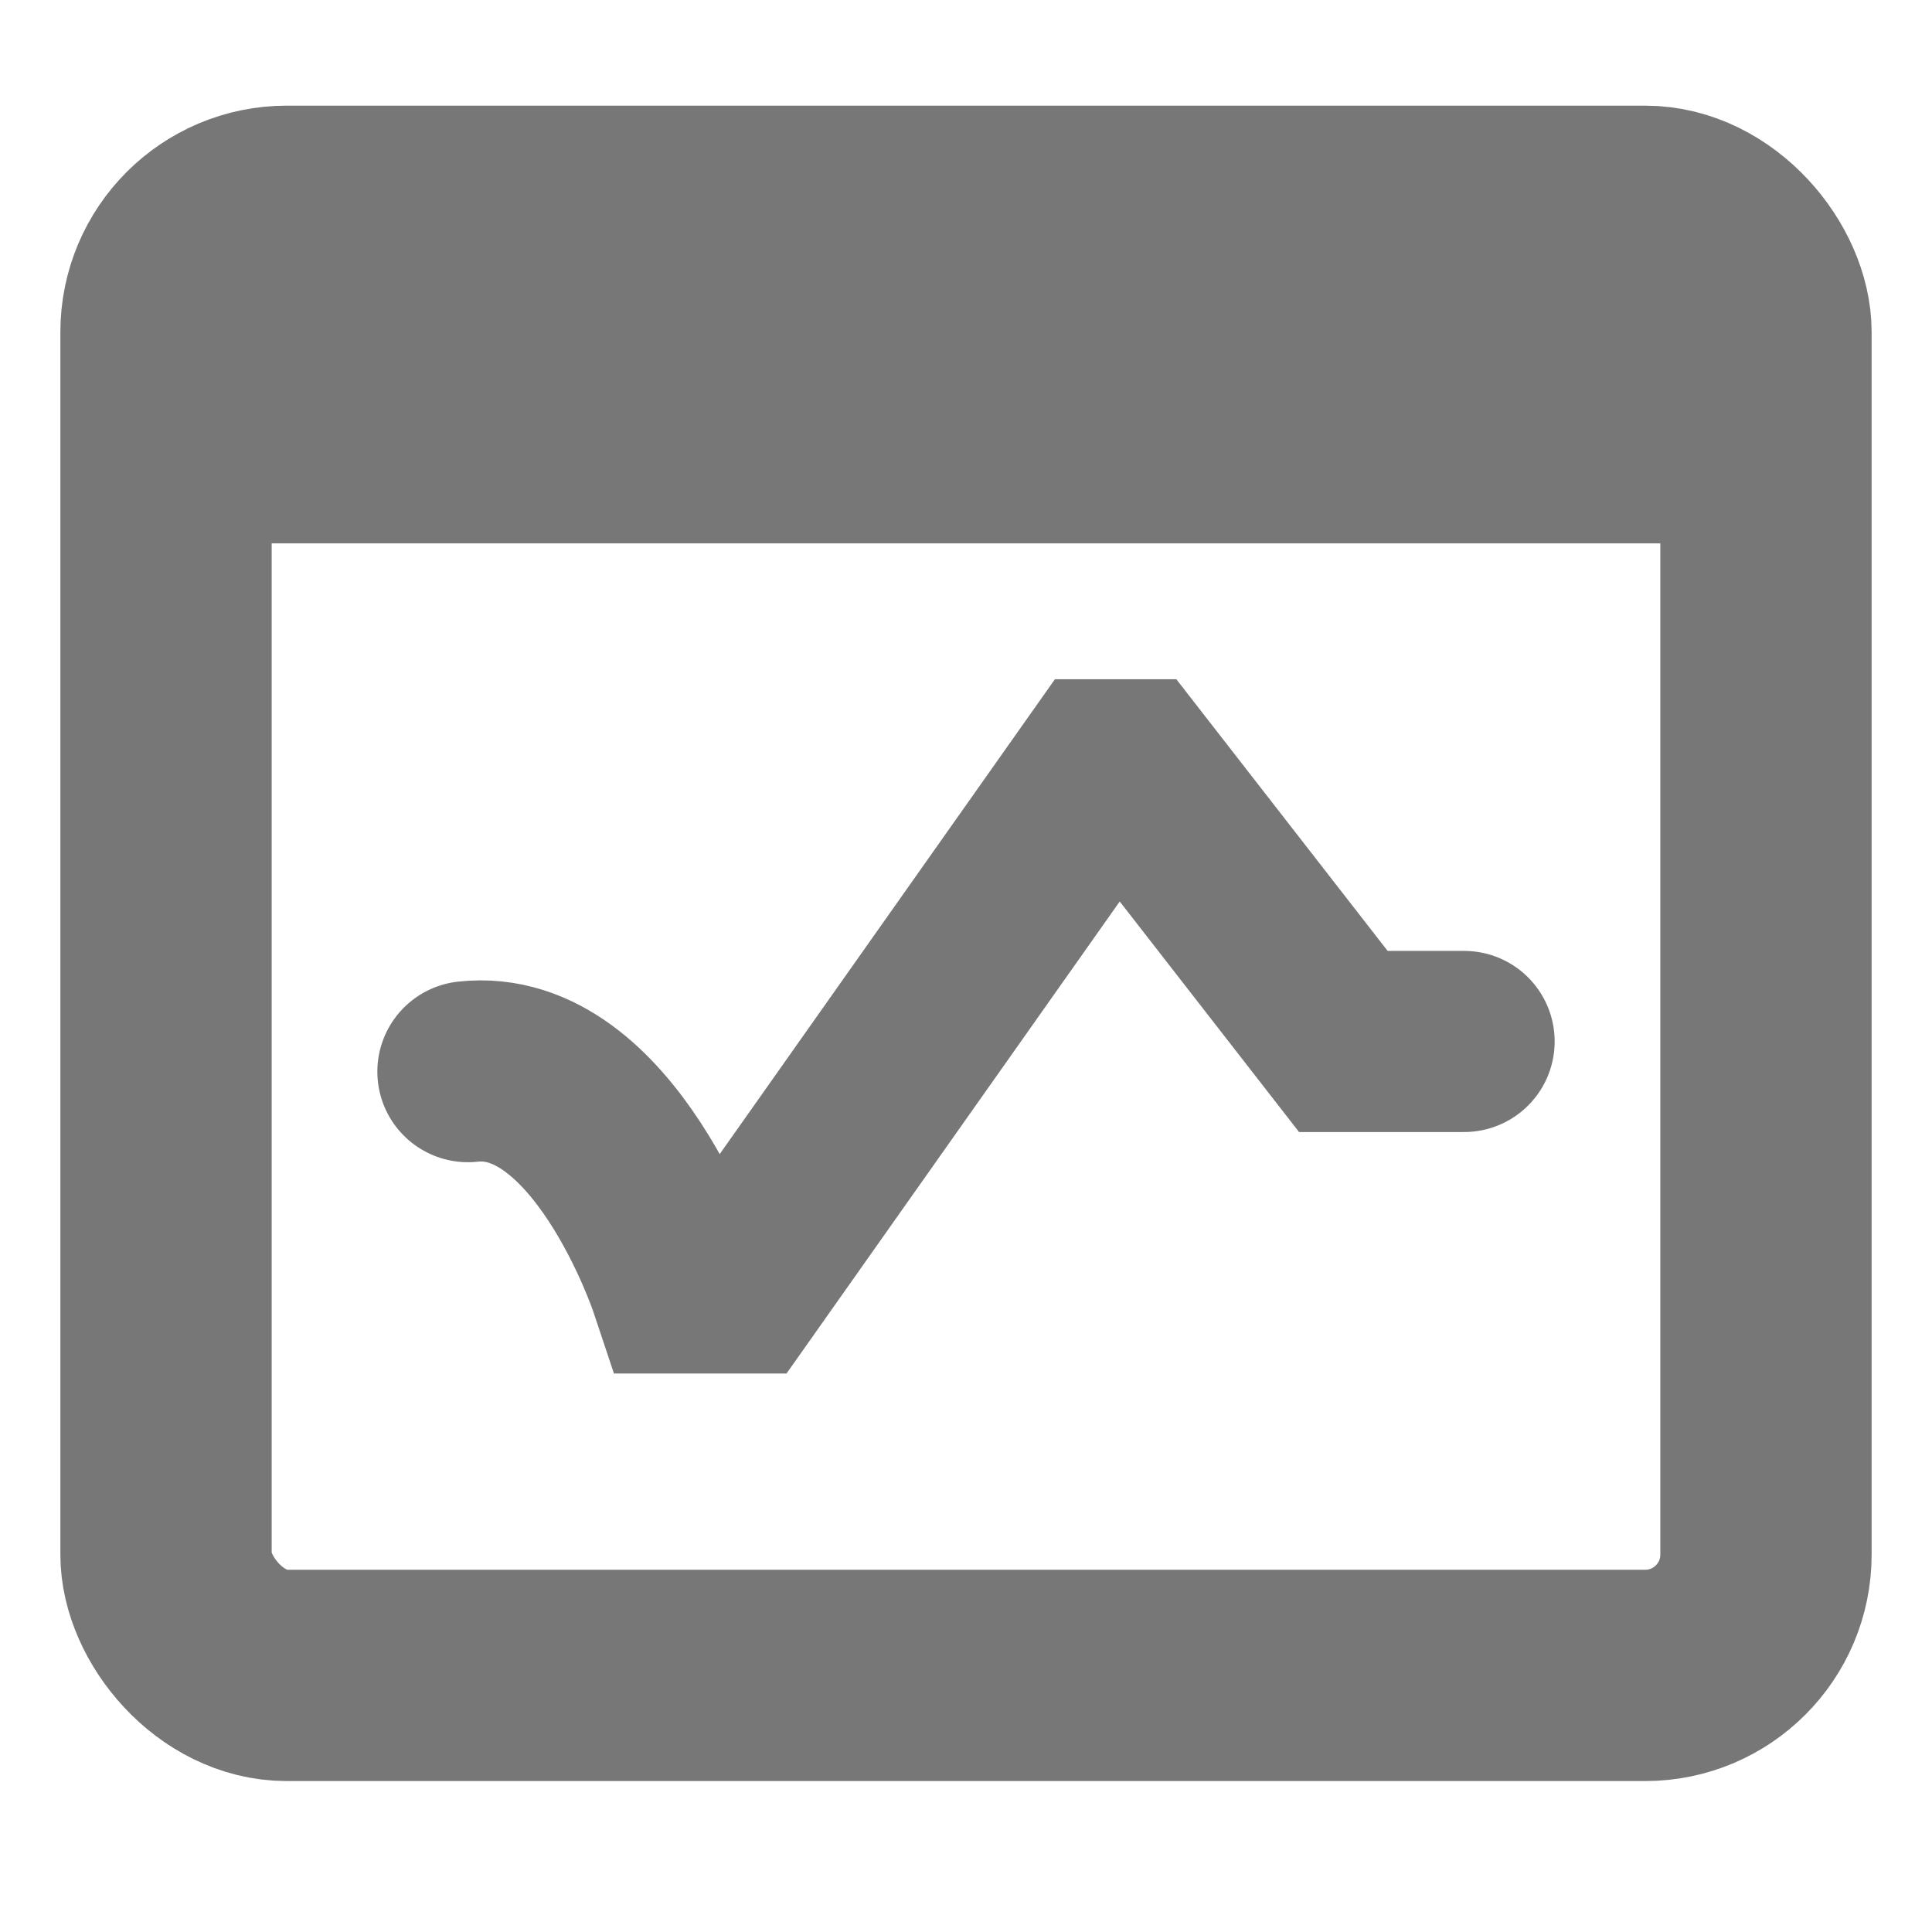 <svg id="图层_1" data-name="图层 1" xmlns="http://www.w3.org/2000/svg" viewBox="0 0 64 64"><defs><style>.cls-1,.cls-2,.cls-3{fill:none;stroke:#777;stroke-miterlimit:10;}.cls-1{stroke-width:7px;}.cls-2{stroke-width:8px;}.cls-3{stroke-linecap:round;stroke-width:6px;}</style></defs><title>timeline-curvemap</title><rect class="cls-1" x="5.5" y="7" width="53" height="48.5" rx="4"/><line class="cls-2" x1="58" y1="14" x2="5" y2="14"/><path class="cls-3" d="M48.5,34.5h-4s-7-9-7-9h-1l-12,17h-2s-2.5-7.5-7-7"/></svg>